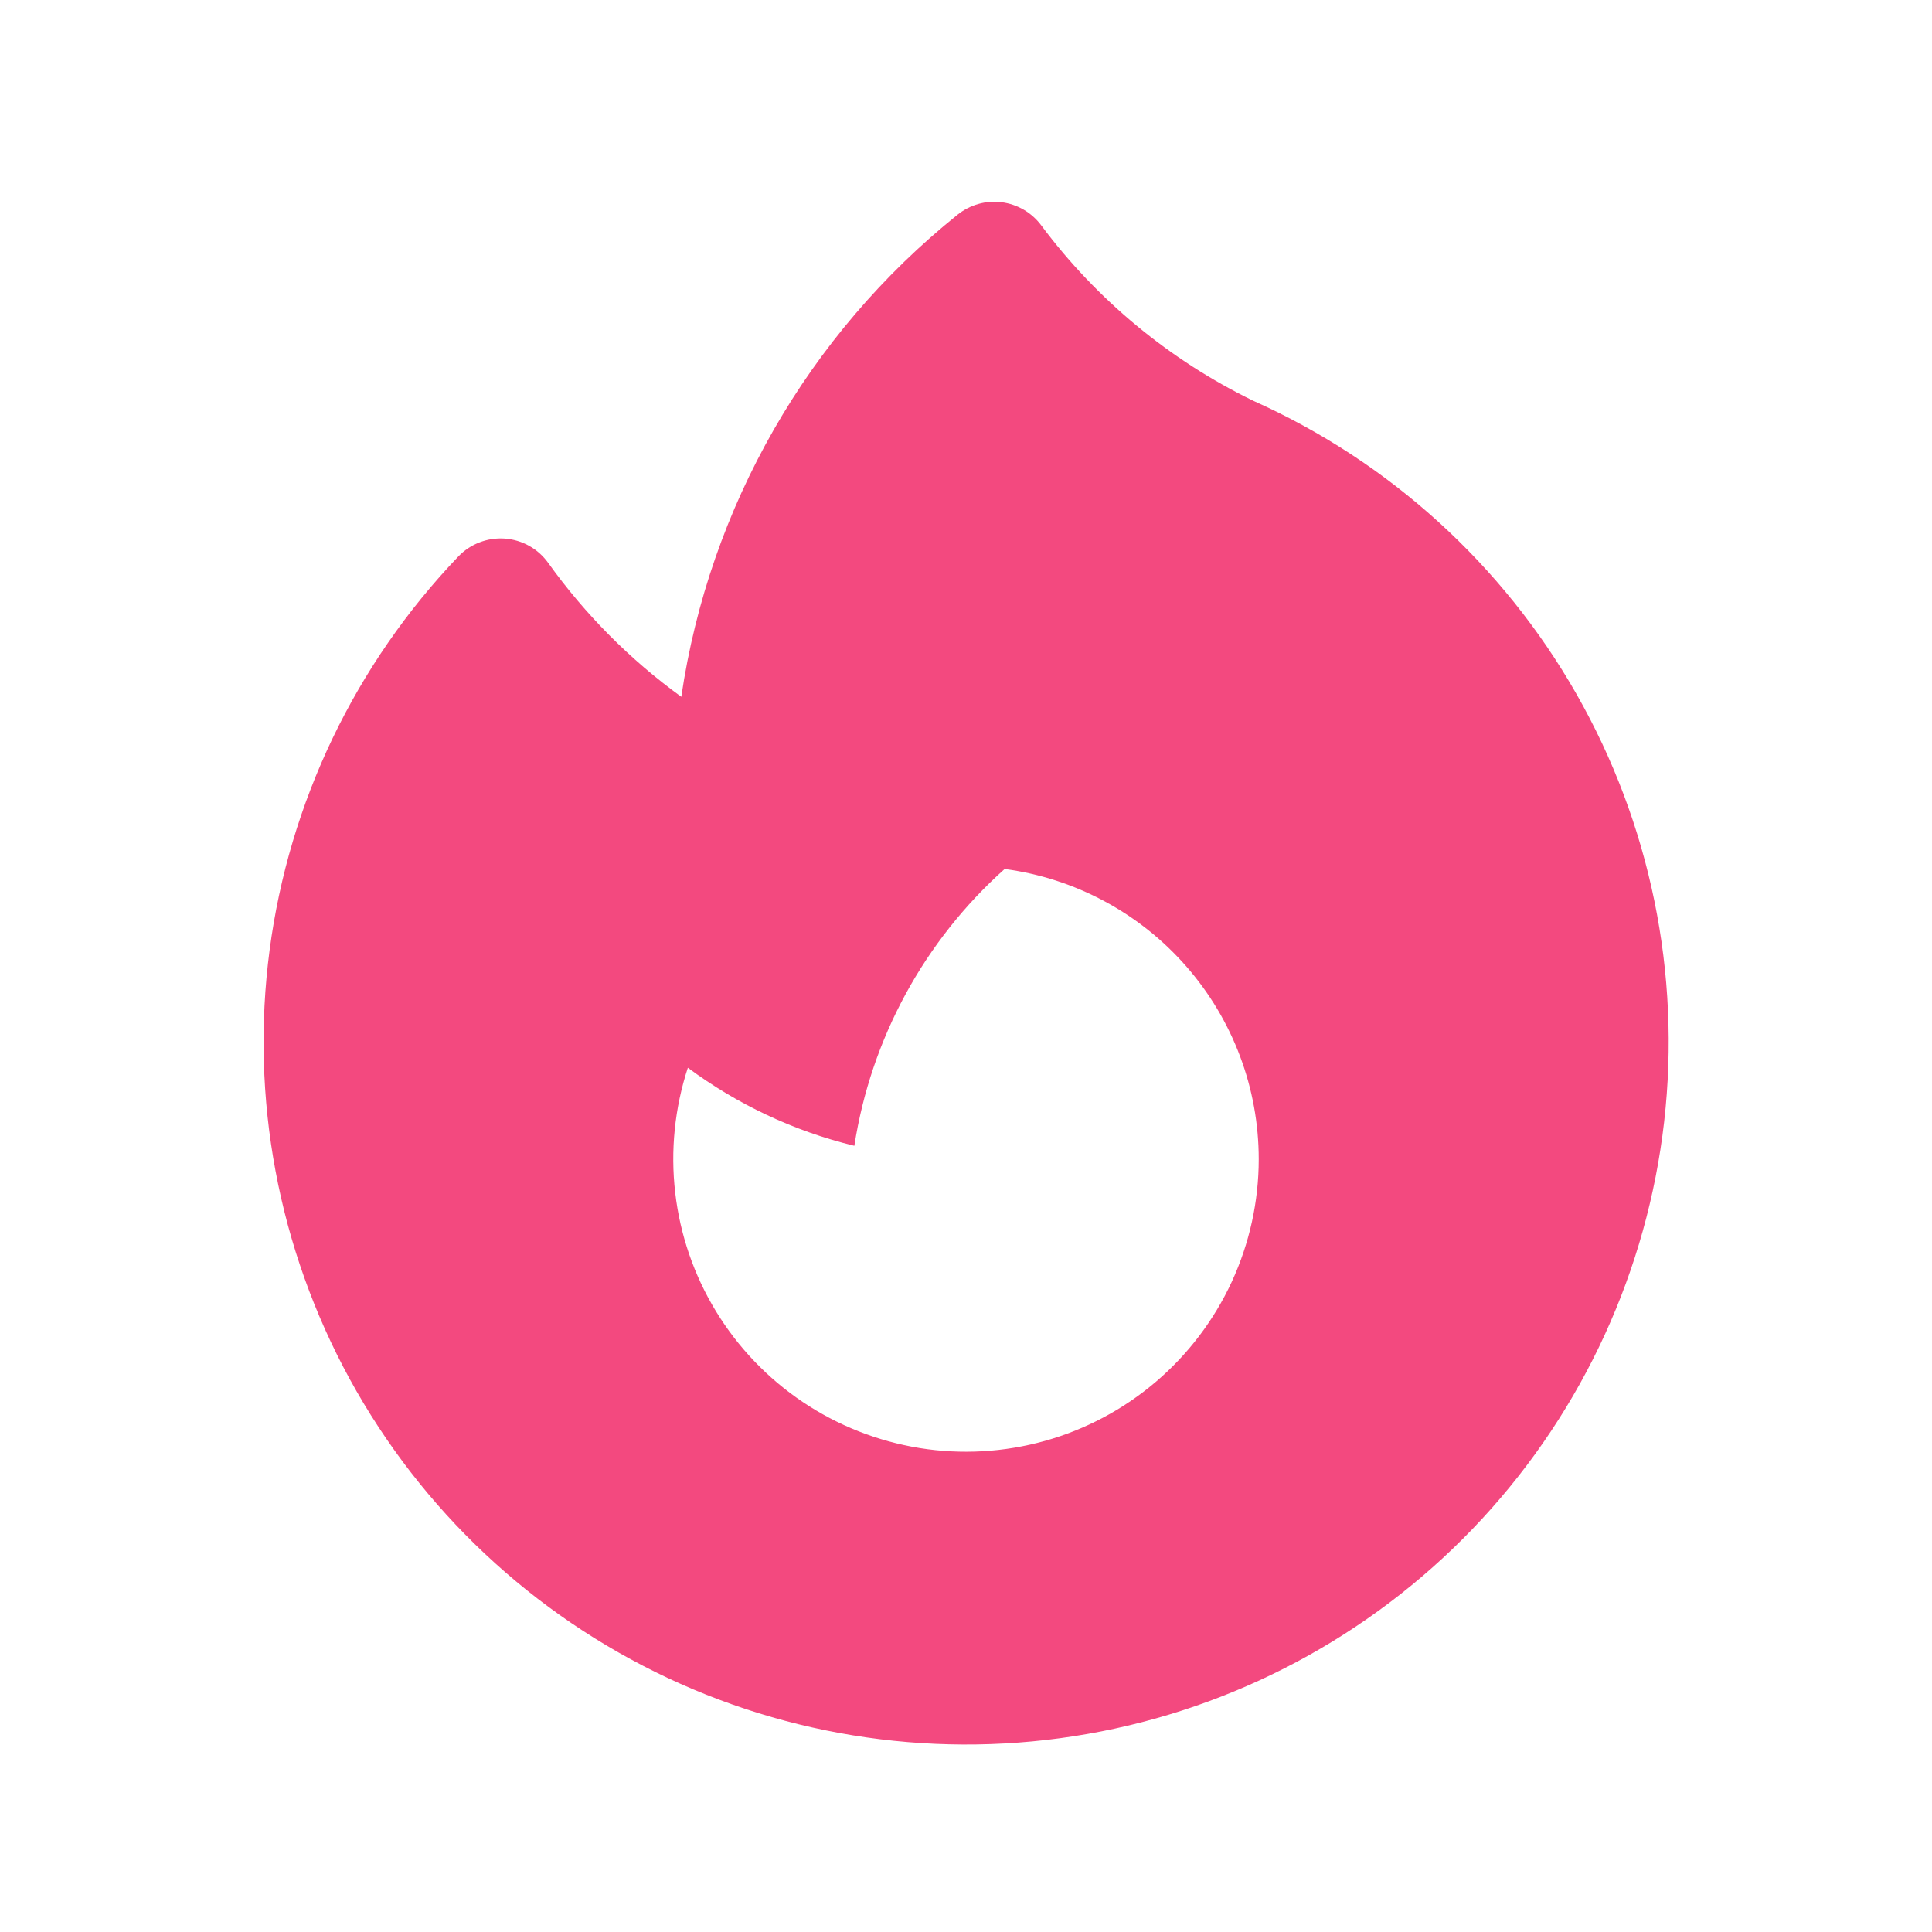 <svg width="33" height="33" viewBox="0 0 33 33" fill="none" xmlns="http://www.w3.org/2000/svg">
<path fill-rule="evenodd" clip-rule="evenodd" d="M17.784 3.848C17.704 3.741 17.602 3.65 17.486 3.582C17.37 3.515 17.242 3.471 17.108 3.454C16.975 3.437 16.84 3.447 16.711 3.484C16.581 3.521 16.461 3.583 16.356 3.667C13.801 5.718 12.115 8.66 11.637 11.902C10.761 11.267 9.994 10.494 9.364 9.615C9.278 9.495 9.168 9.396 9.039 9.324C8.911 9.252 8.768 9.21 8.622 9.199C8.475 9.189 8.328 9.211 8.191 9.264C8.053 9.317 7.93 9.399 7.828 9.506C6.067 11.348 4.938 13.703 4.605 16.229C4.272 18.755 4.752 21.322 5.975 23.558C7.198 25.793 9.102 27.581 11.409 28.663C13.716 29.745 16.308 30.064 18.809 29.574C21.31 29.084 23.59 27.811 25.319 25.938C27.047 24.066 28.135 21.692 28.425 19.16C28.714 16.628 28.19 14.07 26.928 11.856C25.666 9.642 23.732 7.887 21.407 6.846C19.977 6.15 18.735 5.122 17.784 3.848ZM21.5 19.8C21.5 20.523 21.342 21.238 21.039 21.895C20.735 22.551 20.293 23.134 19.742 23.603C19.192 24.072 18.546 24.416 17.85 24.611C17.153 24.806 16.423 24.848 15.709 24.734C14.995 24.619 14.314 24.351 13.713 23.948C13.113 23.545 12.607 23.017 12.23 22.399C11.854 21.782 11.616 21.09 11.533 20.371C11.45 19.653 11.524 18.925 11.749 18.238C12.587 18.858 13.549 19.318 14.593 19.571C14.876 17.745 15.783 16.075 17.16 14.843C18.361 15.003 19.464 15.594 20.262 16.506C21.06 17.418 21.5 18.588 21.5 19.8Z" fill="#F3497F"/>
</svg>
